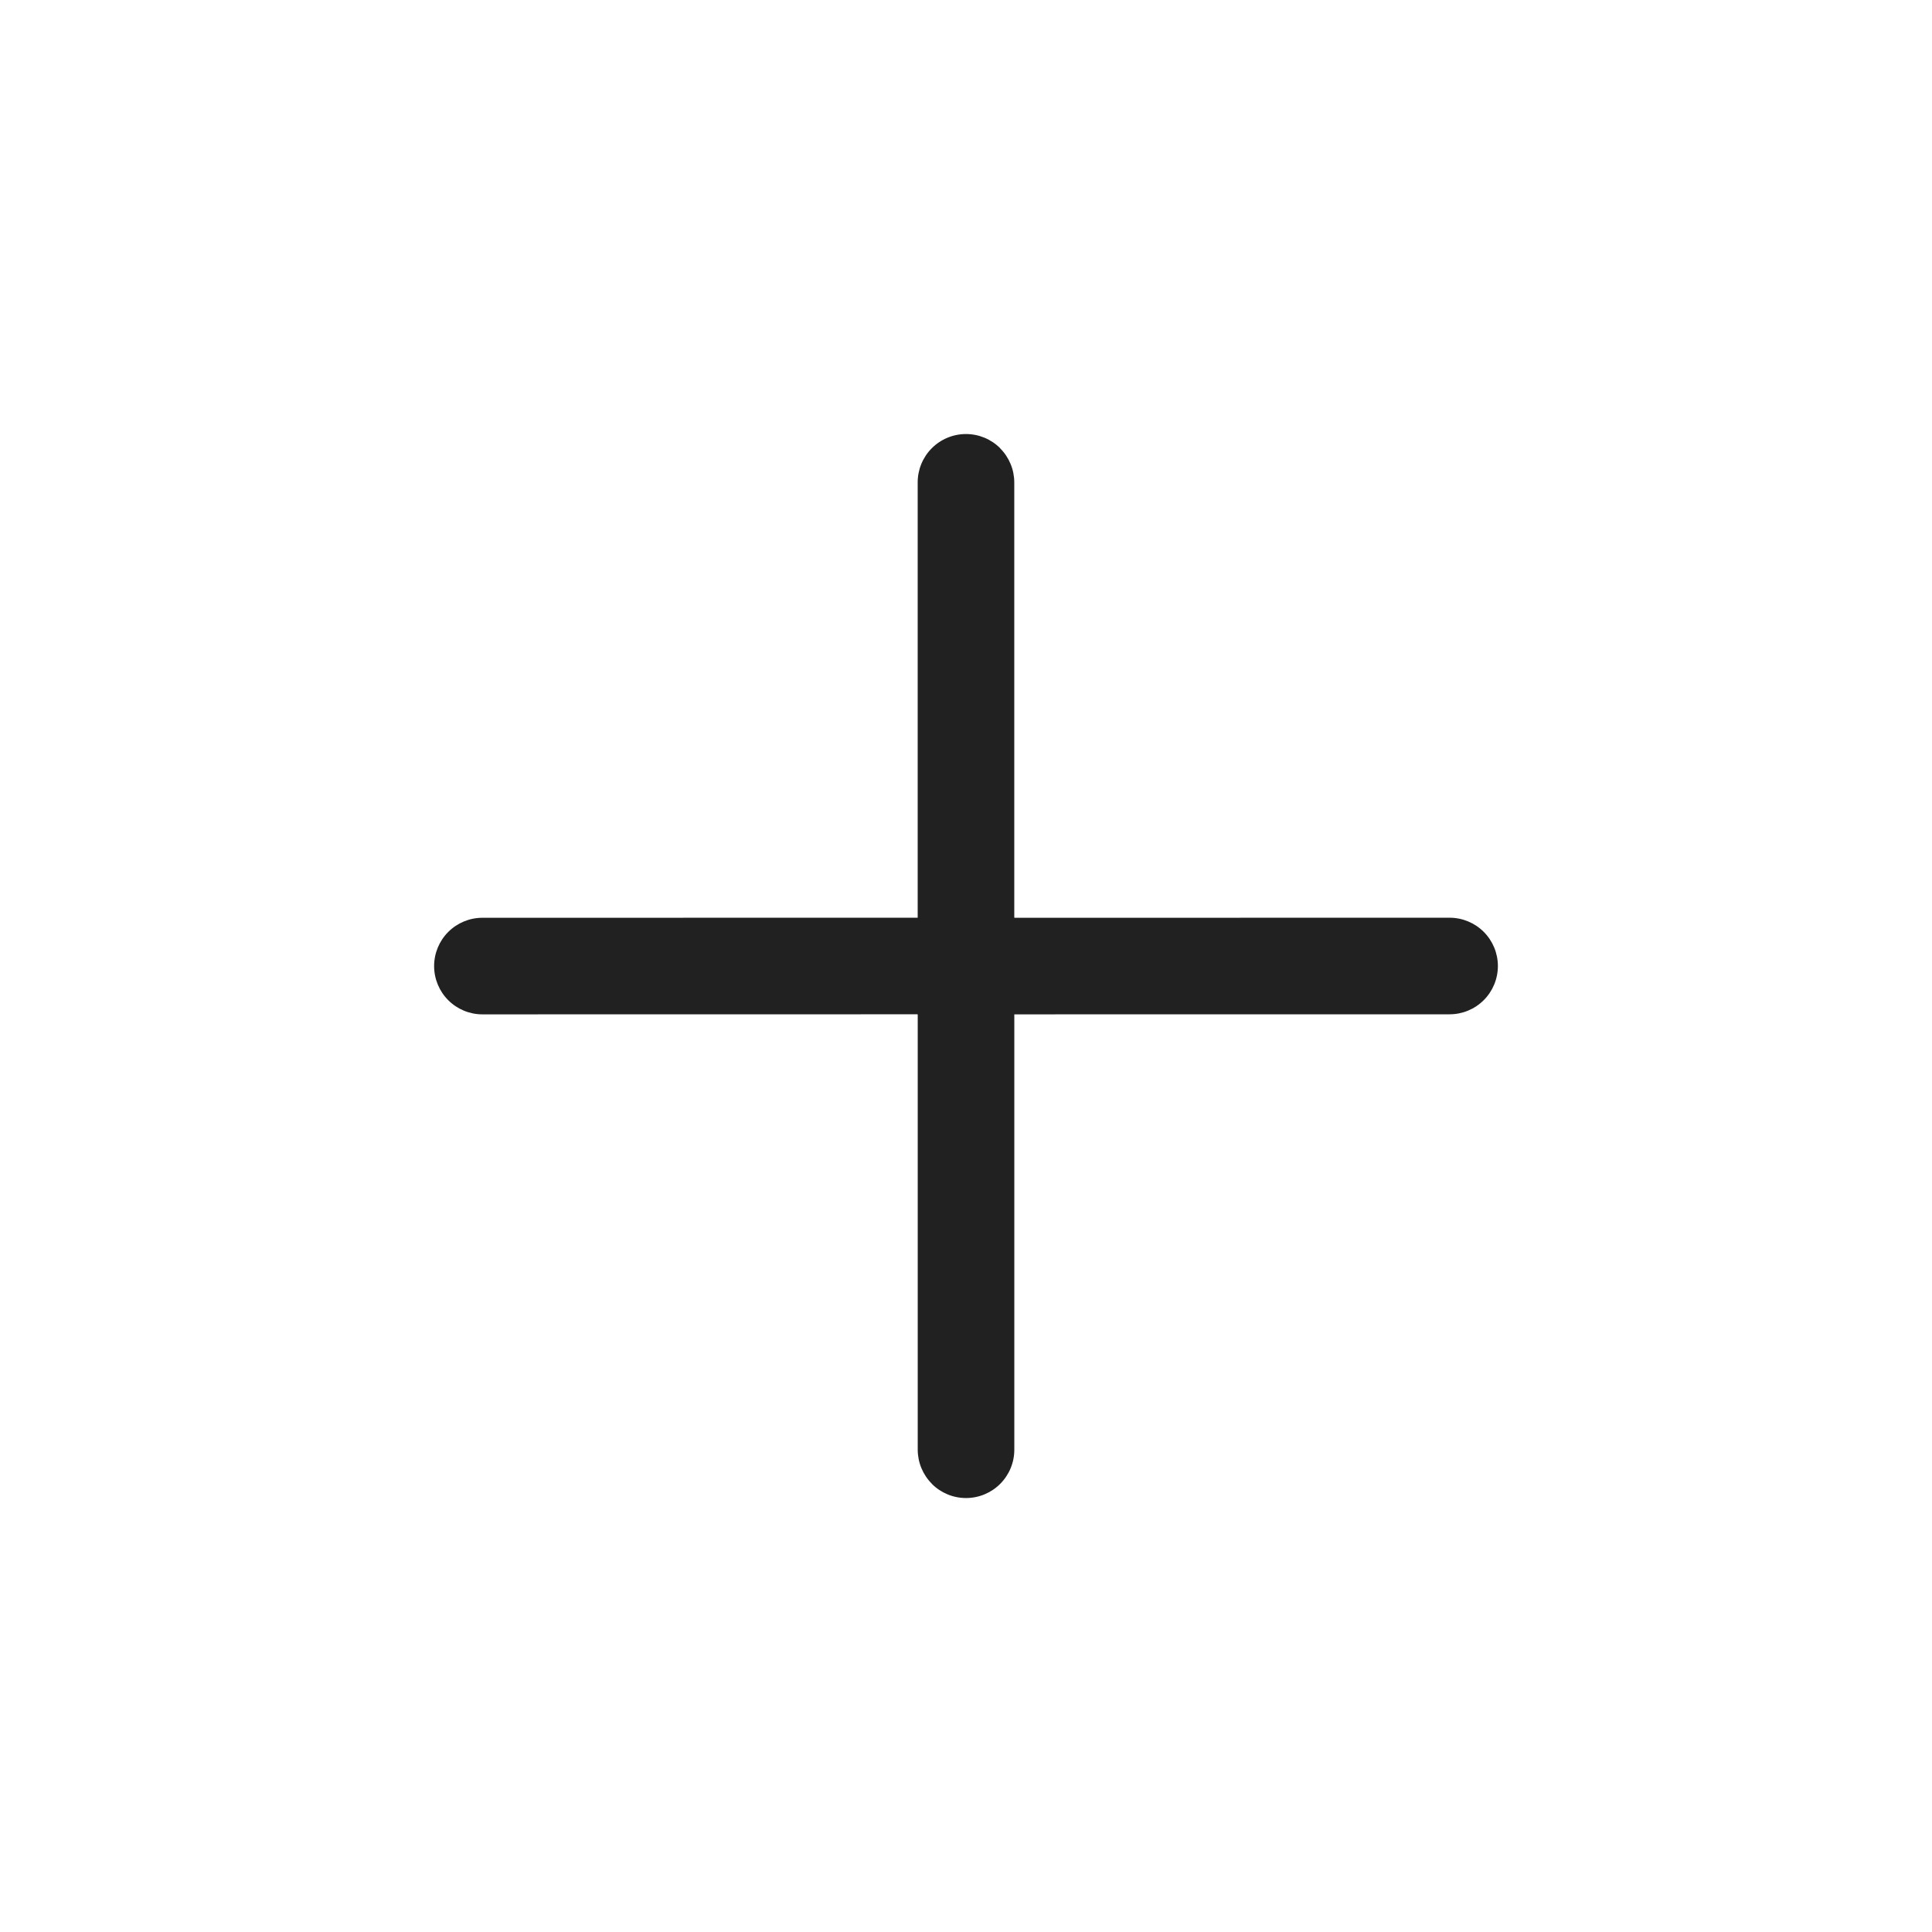 <?xml version="1.0" encoding="UTF-8"?>
<svg width="1200pt" height="1200pt" version="1.1" viewBox="0 0 1200 1200" xmlns="http://www.w3.org/2000/svg">
 <g fill="#212121">
  <path d="m578.84 921.64c-5.641-5.621-8.816-13.25-8.824-21.215v-270.43l-270.39 0.043c-7.953 0-15.582-3.16-21.207-8.785s-8.785-13.254-8.785-21.211c0-7.953 3.16-15.582 8.785-21.207s13.254-8.785 21.207-8.789l330.38-0.039v330.41c0.012 7.969-3.148 15.613-8.781 21.246-5.633 5.637-13.273 8.801-21.242 8.793-7.965-0.008-15.602-3.18-21.227-8.824z"/>
  <path d="m621.16 278.41c5.641 5.621 8.816 13.254 8.824 21.215v270.43l270.39-0.043c7.953 0.004 15.582 3.164 21.207 8.789s8.785 13.254 8.785 21.207c0 7.957-3.16 15.582-8.785 21.207s-13.254 8.789-21.207 8.789l-330.38 0.043v-330.42c-0.012-7.969 3.148-15.609 8.781-21.246 5.633-5.633 13.273-8.797 21.242-8.793 7.965 0.008 15.602 3.184 21.227 8.824z"/>
 </g>
</svg>
